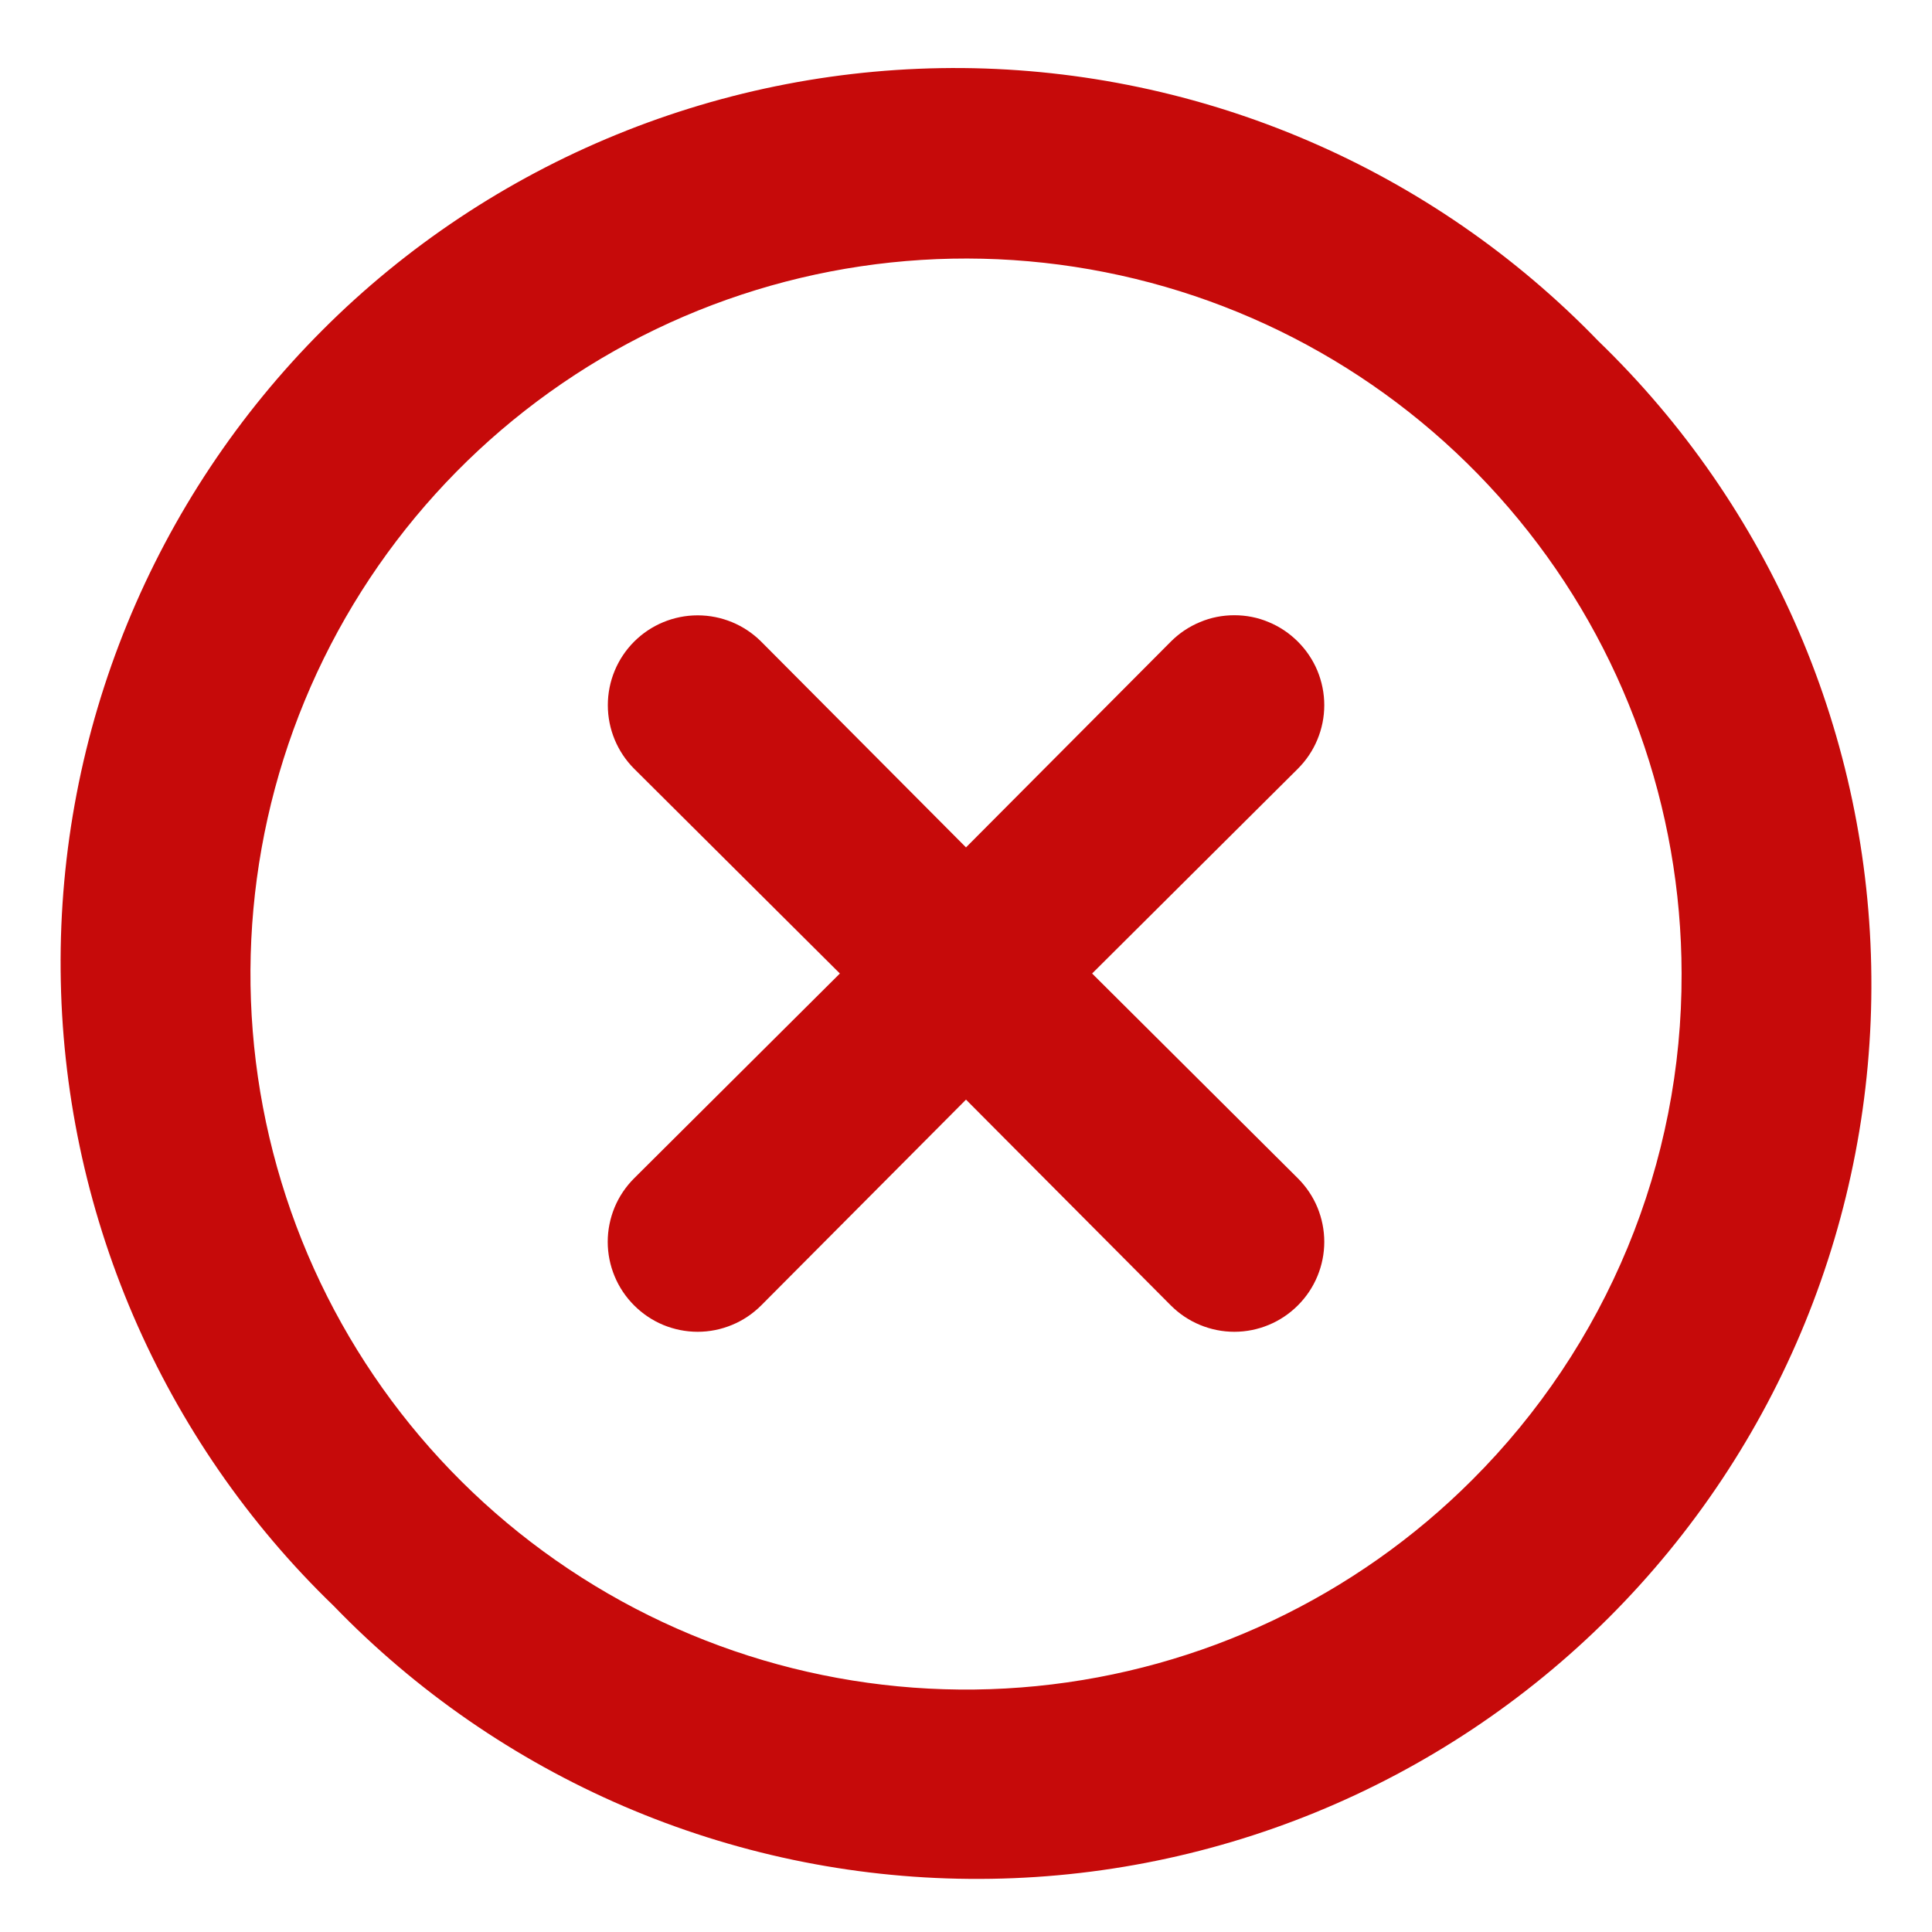 <svg width="20" height="20" viewBox="0 0 17 18" fill="none" xmlns="http://www.w3.org/2000/svg">
    <path
        d="M11.592 5.978C11.514 5.9 11.422 5.838 11.32 5.796C11.219 5.753 11.11 5.732 11 5.732C10.89 5.732 10.781 5.753 10.68 5.796C10.578 5.838 10.486 5.9 10.408 5.978L8.5 7.895L6.592 5.978C6.435 5.821 6.222 5.733 6 5.733C5.778 5.733 5.565 5.821 5.408 5.978C5.251 6.135 5.163 6.348 5.163 6.57C5.163 6.792 5.251 7.005 5.408 7.162L7.325 9.07L5.408 10.978C5.33 11.056 5.268 11.148 5.226 11.249C5.184 11.351 5.162 11.46 5.162 11.57C5.162 11.68 5.184 11.789 5.226 11.89C5.268 11.992 5.33 12.084 5.408 12.162C5.486 12.24 5.578 12.302 5.679 12.344C5.781 12.386 5.89 12.408 6 12.408C6.11 12.408 6.219 12.386 6.32 12.344C6.422 12.302 6.514 12.24 6.592 12.162L8.5 10.245L10.408 12.162C10.486 12.24 10.578 12.302 10.68 12.344C10.781 12.386 10.89 12.408 11 12.408C11.11 12.408 11.219 12.386 11.32 12.344C11.422 12.302 11.514 12.24 11.592 12.162C11.67 12.084 11.732 11.992 11.774 11.89C11.816 11.789 11.838 11.68 11.838 11.57C11.838 11.46 11.816 11.351 11.774 11.249C11.732 11.148 11.67 11.056 11.592 10.978L9.675 9.07L11.592 7.162C11.67 7.084 11.732 6.992 11.774 6.89C11.816 6.789 11.838 6.68 11.838 6.57C11.838 6.46 11.816 6.351 11.774 6.249C11.732 6.148 11.67 6.056 11.592 5.978ZM14.392 3.178C13.623 2.382 12.703 1.747 11.687 1.311C10.67 0.874 9.576 0.644 8.47 0.634C7.363 0.625 6.266 0.836 5.242 1.255C4.218 1.674 3.287 2.292 2.505 3.075C1.723 3.857 1.104 4.788 0.685 5.812C0.266 6.836 0.055 7.933 0.065 9.04C0.074 10.146 0.304 11.24 0.741 12.257C1.178 13.273 1.812 14.193 2.608 14.961C3.377 15.757 4.297 16.392 5.313 16.829C6.33 17.266 7.423 17.496 8.53 17.505C9.636 17.515 10.734 17.304 11.758 16.885C12.782 16.466 13.713 15.847 14.495 15.065C15.277 14.282 15.896 13.352 16.315 12.328C16.734 11.304 16.945 10.206 16.935 9.1C16.926 7.993 16.696 6.9 16.259 5.883C15.822 4.866 15.188 3.947 14.392 3.178ZM13.217 13.787C12.127 14.878 10.692 15.557 9.157 15.709C7.622 15.861 6.082 15.476 4.8 14.62C3.517 13.764 2.57 12.49 2.122 11.014C1.673 9.539 1.75 7.953 2.339 6.528C2.928 5.103 3.994 3.926 5.353 3.198C6.713 2.47 8.283 2.236 9.796 2.536C11.309 2.835 12.671 3.65 13.65 4.842C14.63 6.033 15.165 7.528 15.167 9.07C15.17 9.946 14.999 10.814 14.664 11.623C14.329 12.433 13.837 13.168 13.217 13.787Z"
        fill="#C60A0A" />
</svg>